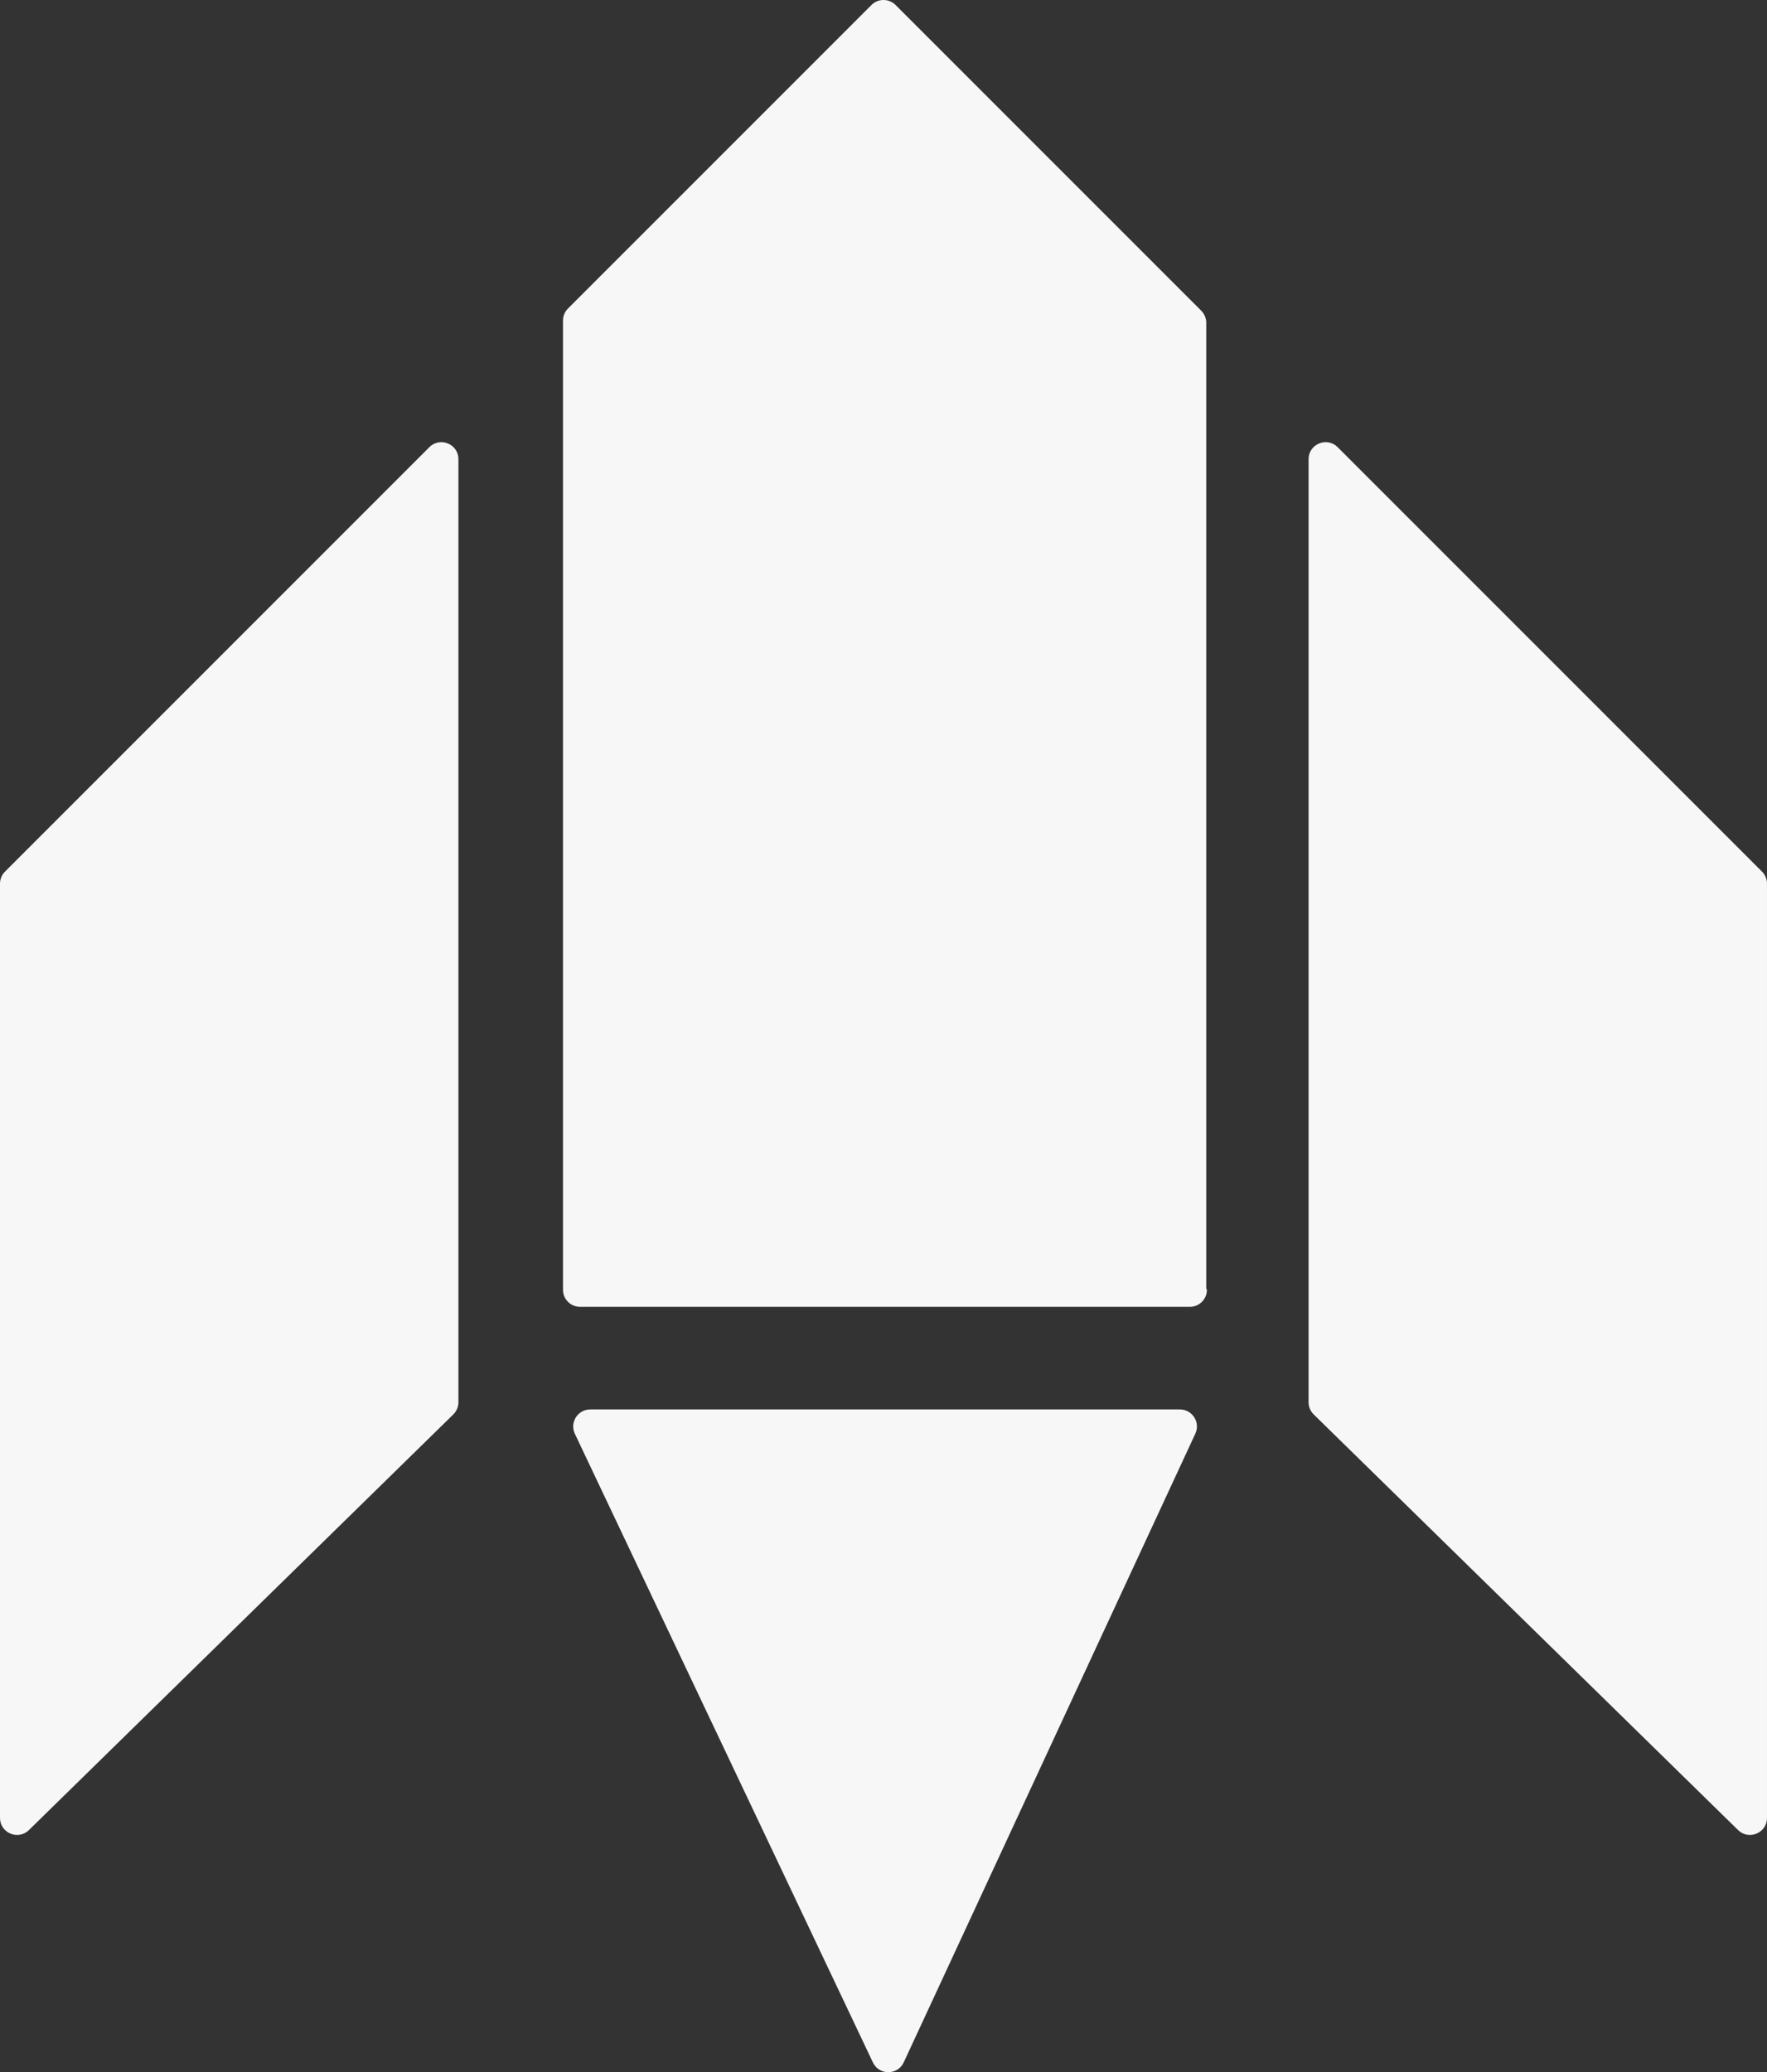 <?xml version="1.0" encoding="utf-8"?>
<!-- Generator: Adobe Illustrator 24.0.1, SVG Export Plug-In . SVG Version: 6.00 Build 0)  -->
<svg version="1.1" id="Layer_1" xmlns="http://www.w3.org/2000/svg" xmlns:xlink="http://www.w3.org/1999/xlink" x="0px" y="0px"
	 viewBox="0 0 669.3 784.76" style="enable-background:new 0 0 669.3 784.76;" xml:space="preserve">
<rect x="0" y="0" width="669.3" height="784.76" fill="#333333" stroke="none"/>
<style type="text/css">
	.st0{fill:#151616;}
	.st1{fill:#F7F7F7;}
	.st2{fill:#3D5A80;}
	.st3{fill:#EE6C4D;}
</style>
<path class="st1" d="M1.89,330.09l160.74-160.74c4.06-4.06,11.01-1.19,11.01,4.56v357.14c0,1.73-0.7,3.39-1.94,4.61L10.96,693.06
	c-4.08,4-10.96,1.11-10.96-4.61V334.64C0,332.94,0.68,331.3,1.89,330.09z"/>
<path class="st1" d="M667.41,330.09L506.67,169.35c-4.06-4.06-11.01-1.19-11.01,4.56v357.14c0,1.73,0.7,3.39,1.94,4.61l160.74,157.4
	c4.08,4,10.96,1.11,10.96-4.61V334.64C669.3,332.94,668.62,331.3,667.41,330.09z"/>
<path class="st1" d="M223.57,533.77h223.35c4.71,0,7.83,4.89,5.85,9.16L342.32,781.02c-2.3,4.96-9.34,4.99-11.68,0.05l-112.9-238.09
	C215.72,538.7,218.84,533.77,223.57,533.77z"/>
<path class="st1" d="M330.09,1.89L215.14,116.84c-1.21,1.21-1.89,2.85-1.89,4.56v367.06c0,3.56,2.89,6.45,6.45,6.45h231
	c3.56,0,6.45-2.89,6.45-6.45l0,0l-0.25-0.49V122.24c0-1.71-0.68-3.35-1.89-4.56L339.21,1.88C336.69-0.63,332.61-0.63,330.09,1.89z"
	/>
</svg>
